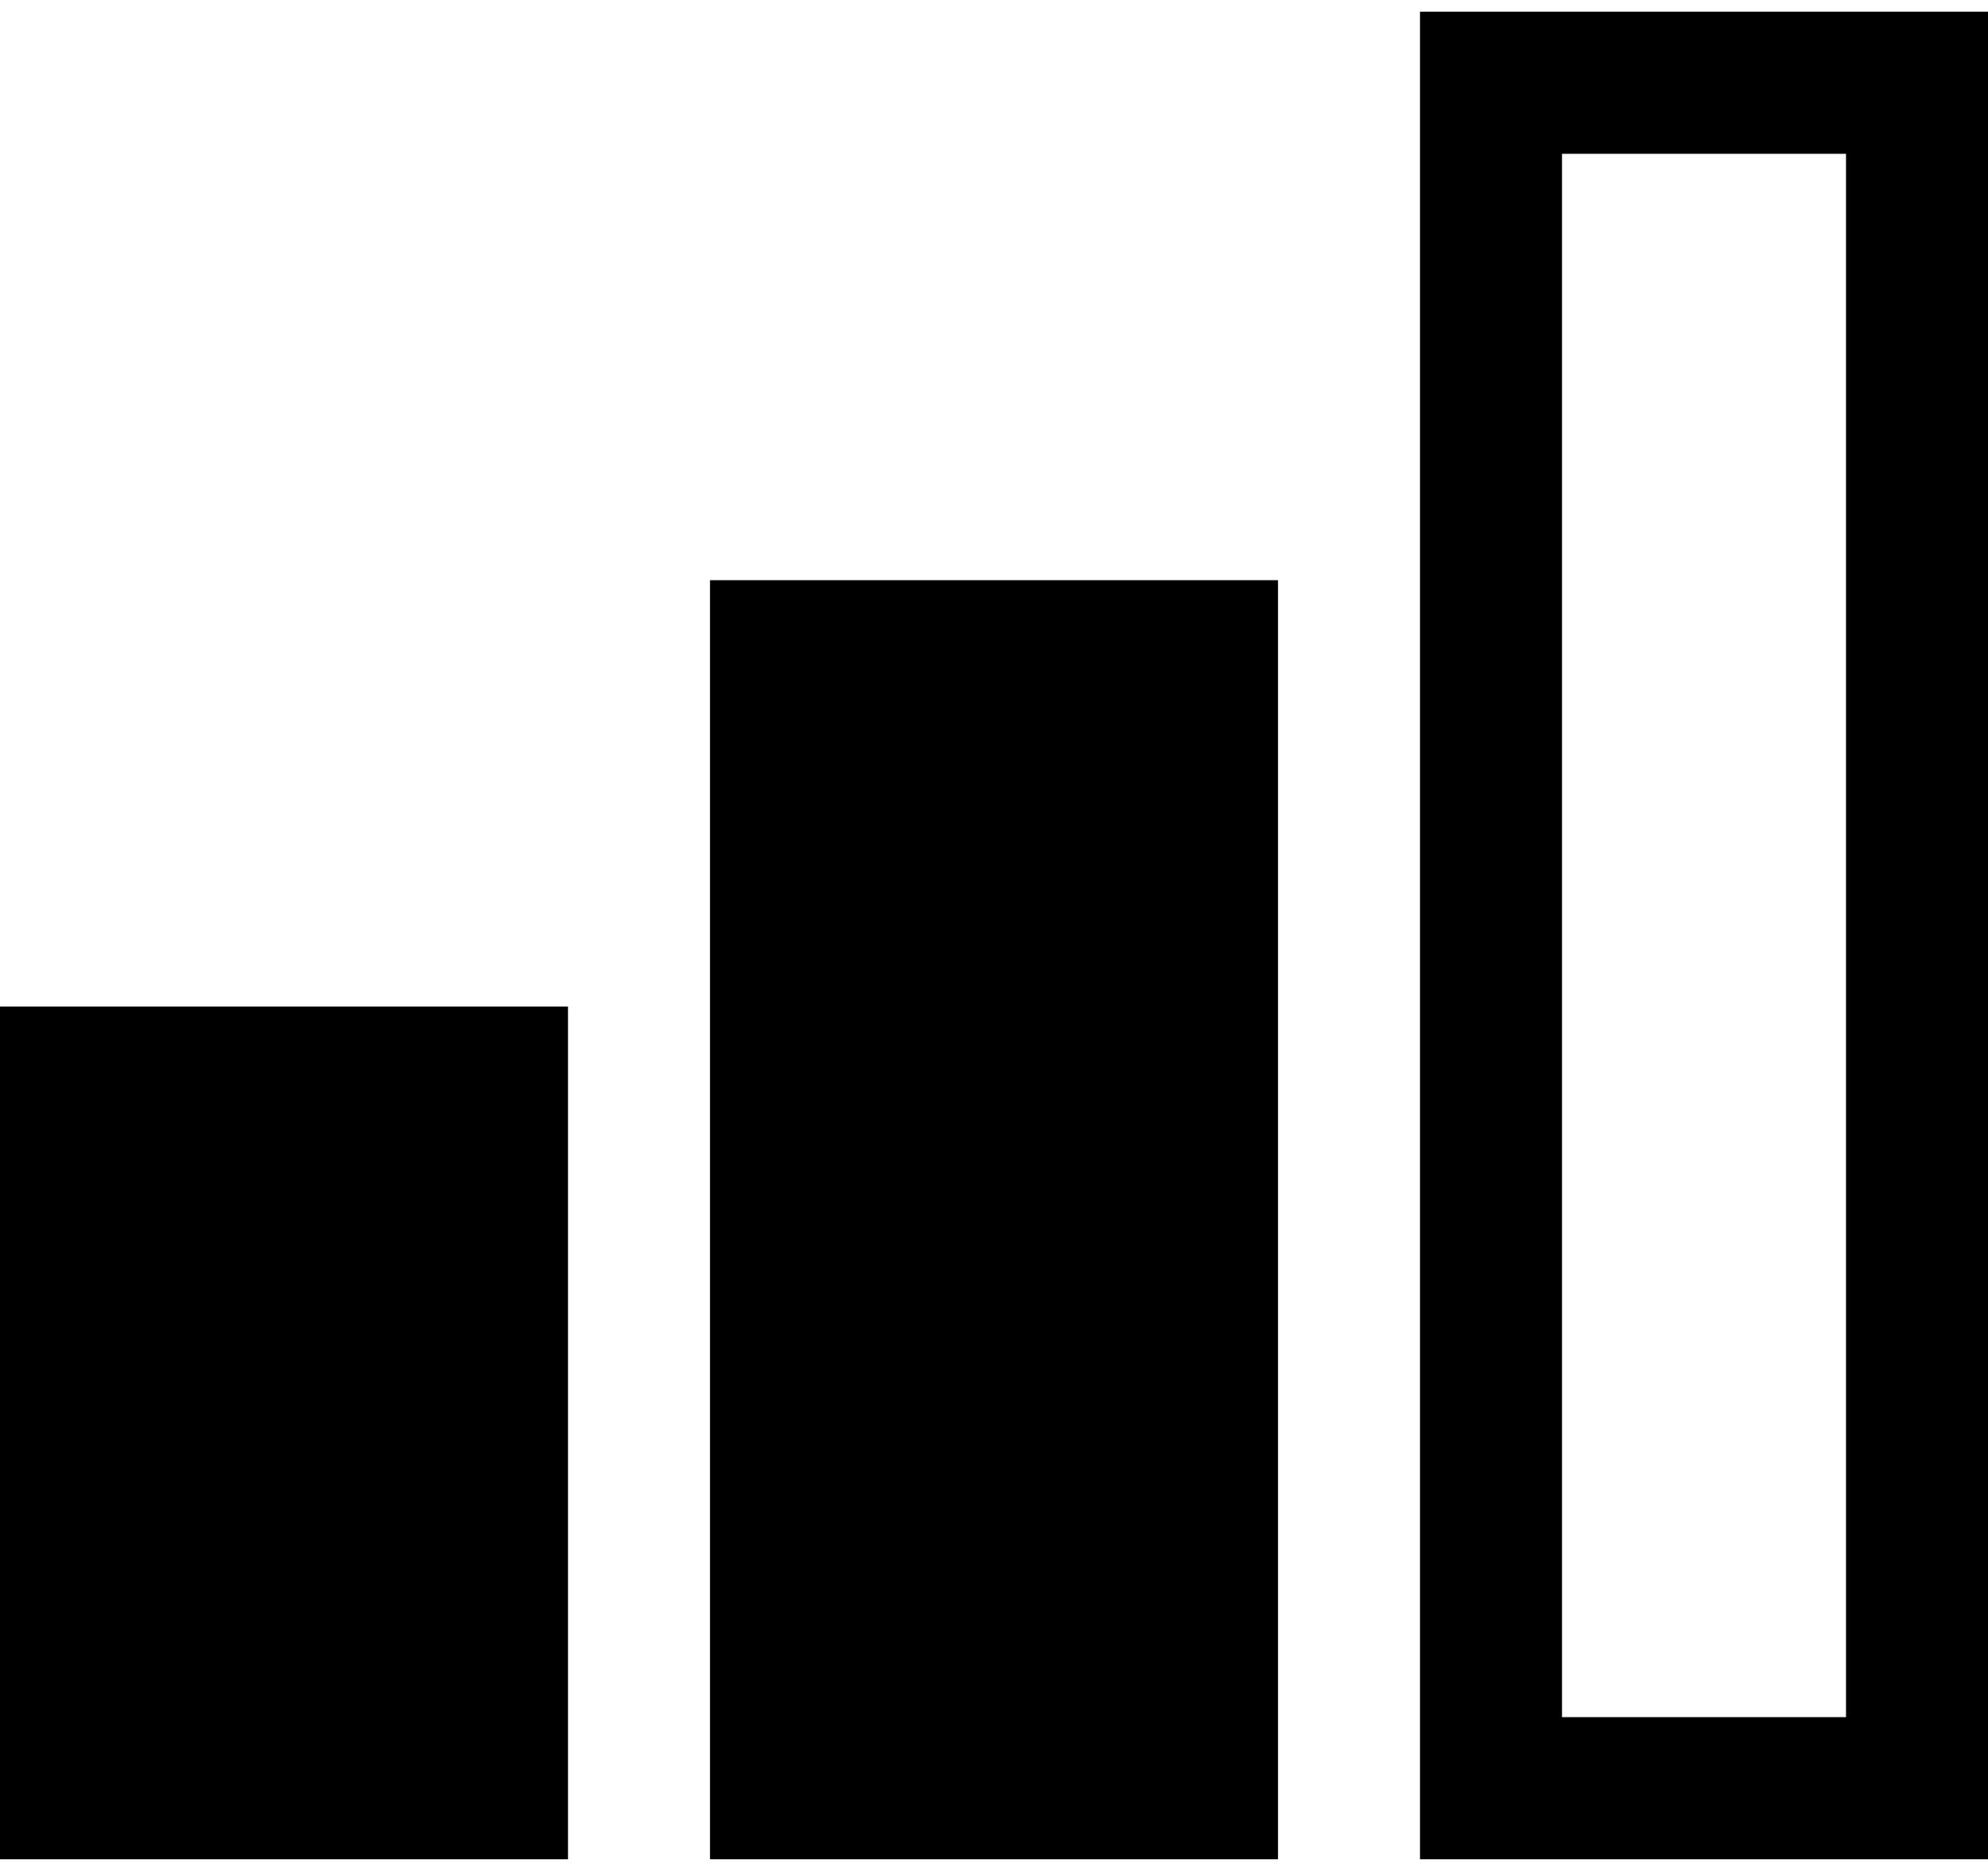 <svg width="85" height="80" viewBox="0 0 85 80" fill="none" xmlns="http://www.w3.org/2000/svg">
<path d="M85 79.5H60.714V0.5H85V79.5ZM66.786 73.423H78.929V6.577H66.786V73.423ZM54.643 79.5H30.357V24.808H54.643V79.5ZM24.286 79.5H0V43.038H24.286V79.5Z" fill="black"/>
</svg>
